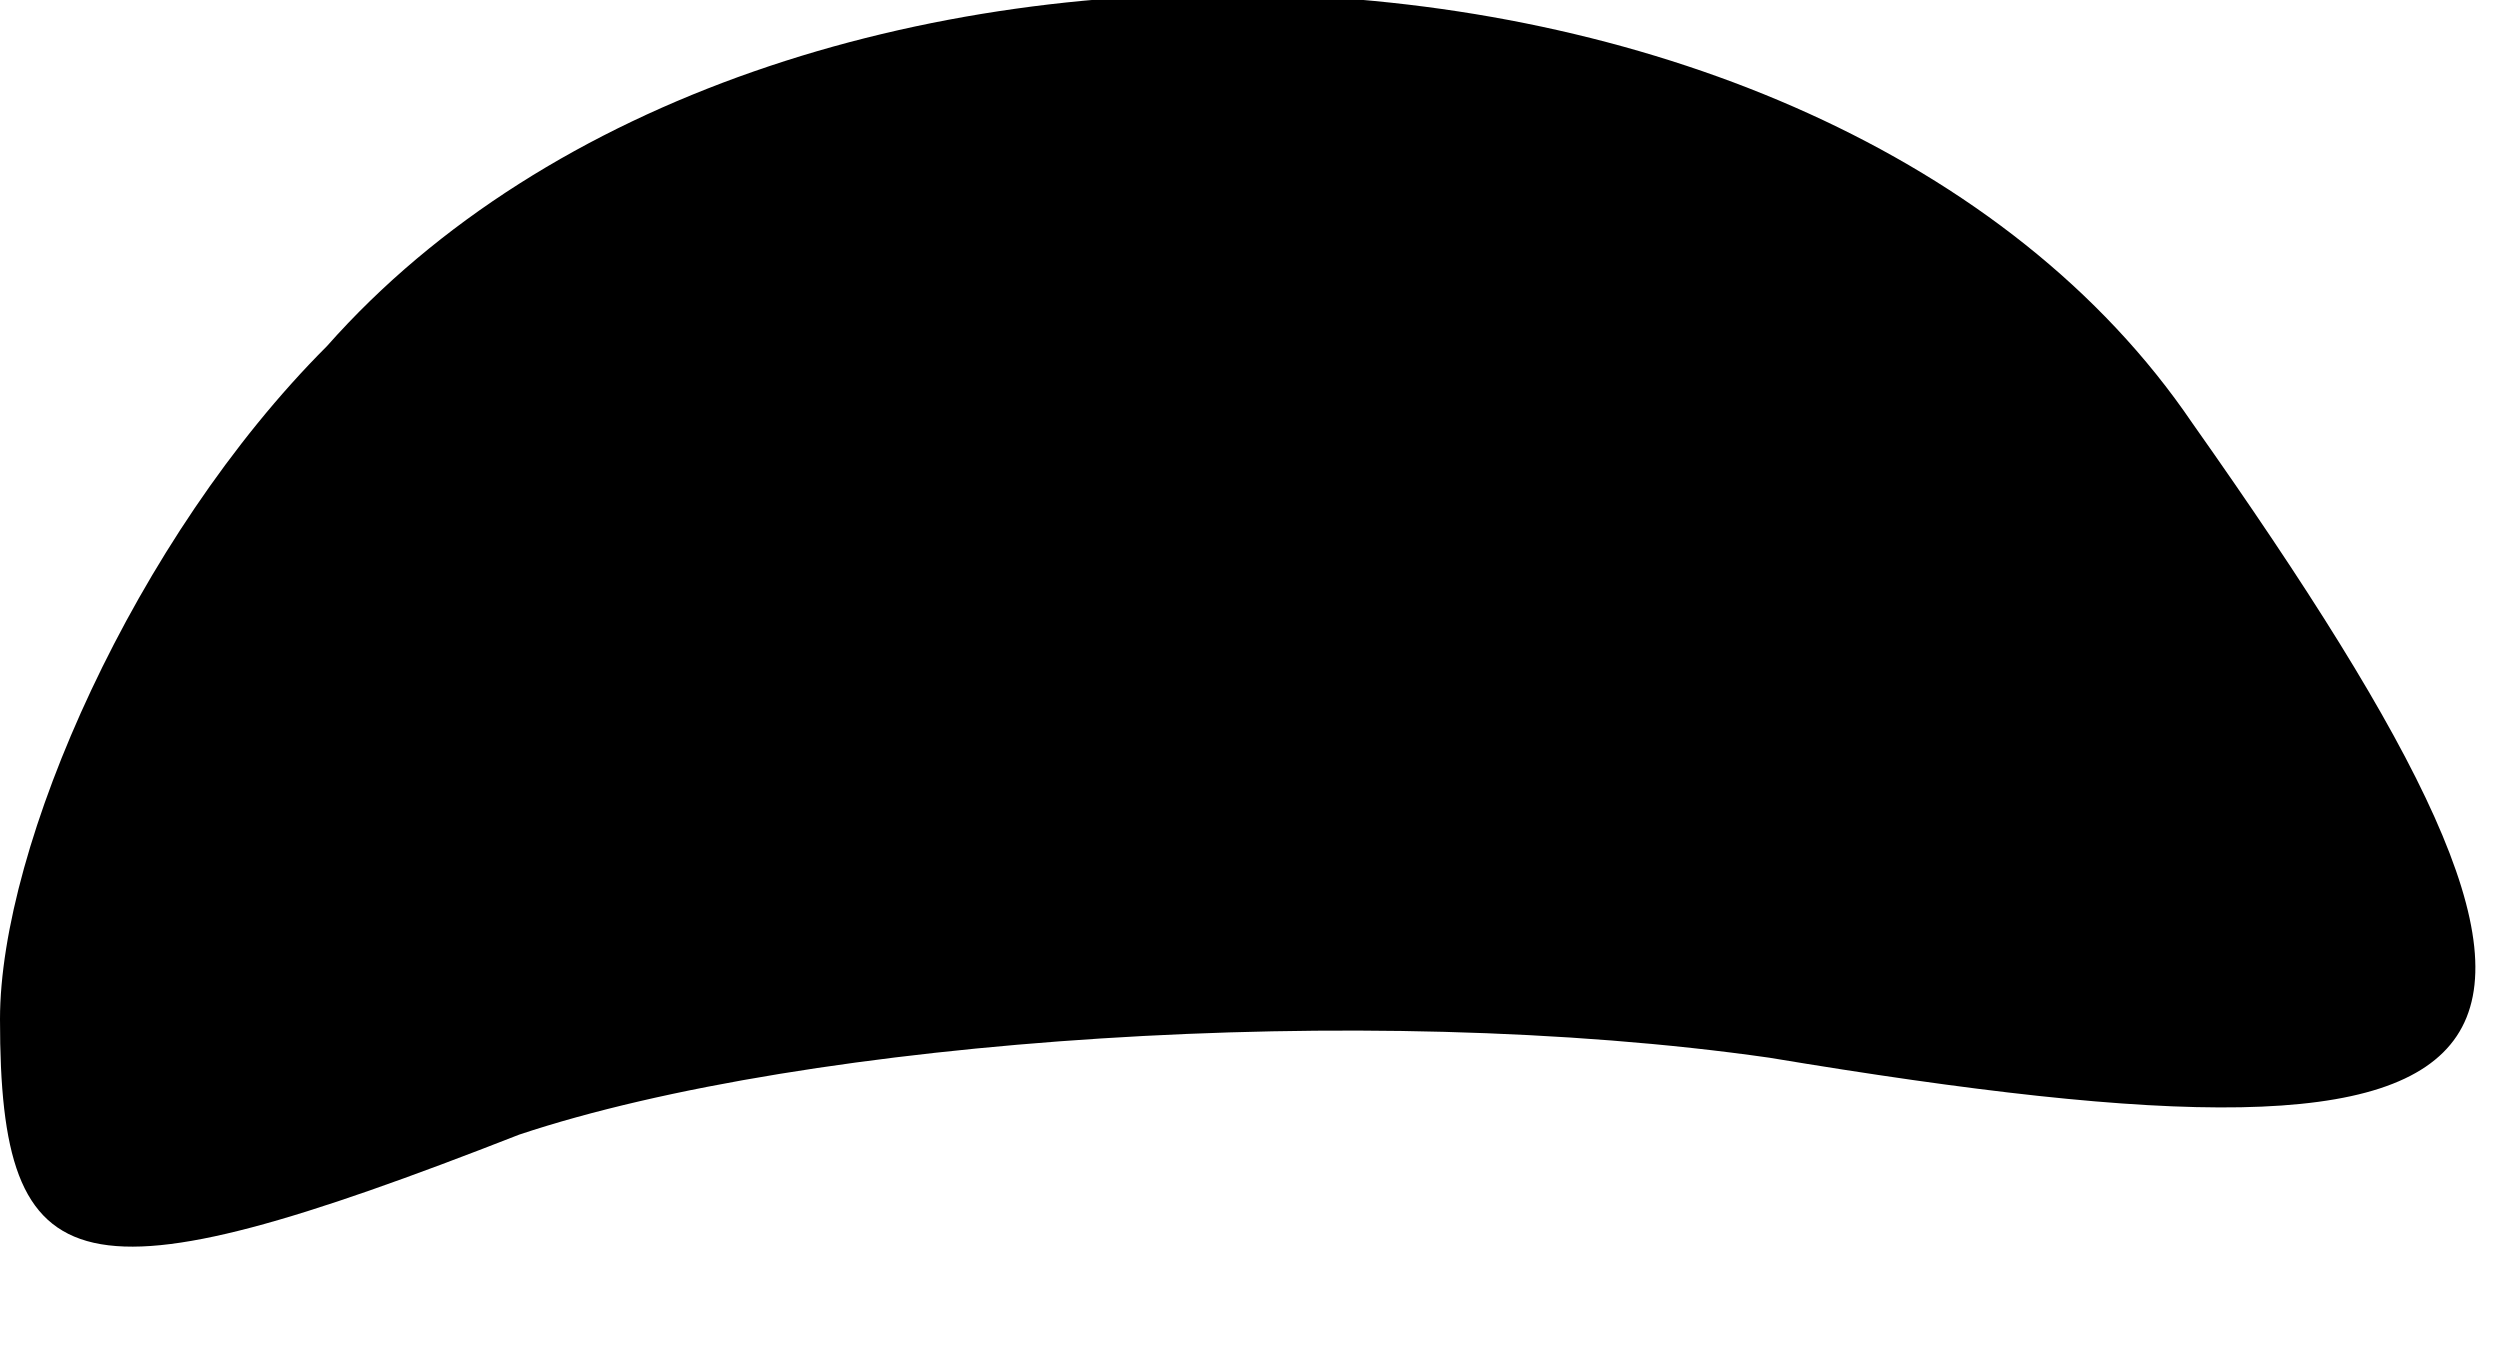 <?xml version="1.0" standalone="no"?>
<!DOCTYPE svg PUBLIC "-//W3C//DTD SVG 20010904//EN"
 "http://www.w3.org/TR/2001/REC-SVG-20010904/DTD/svg10.dtd">
<svg version="1.0" xmlns="http://www.w3.org/2000/svg"
 width="13pt" height="7pt" viewBox="0 0 13 7"
 preserveAspectRatio="xMidYMid meet">
<g transform="translate(0,7) scale(0.1,-0.1)"
fill="#000000" stroke="none">
<path fill="#000000" stroke="none" d="M17 52 c-10 -10 -17 -26 -17 -35 0 -14
4 -15 27 -6 15 5 44 7 65 4 42 -7 46 -1 22 33 -19 28 -74 30 -97 4z"/>
</g>
</svg>
